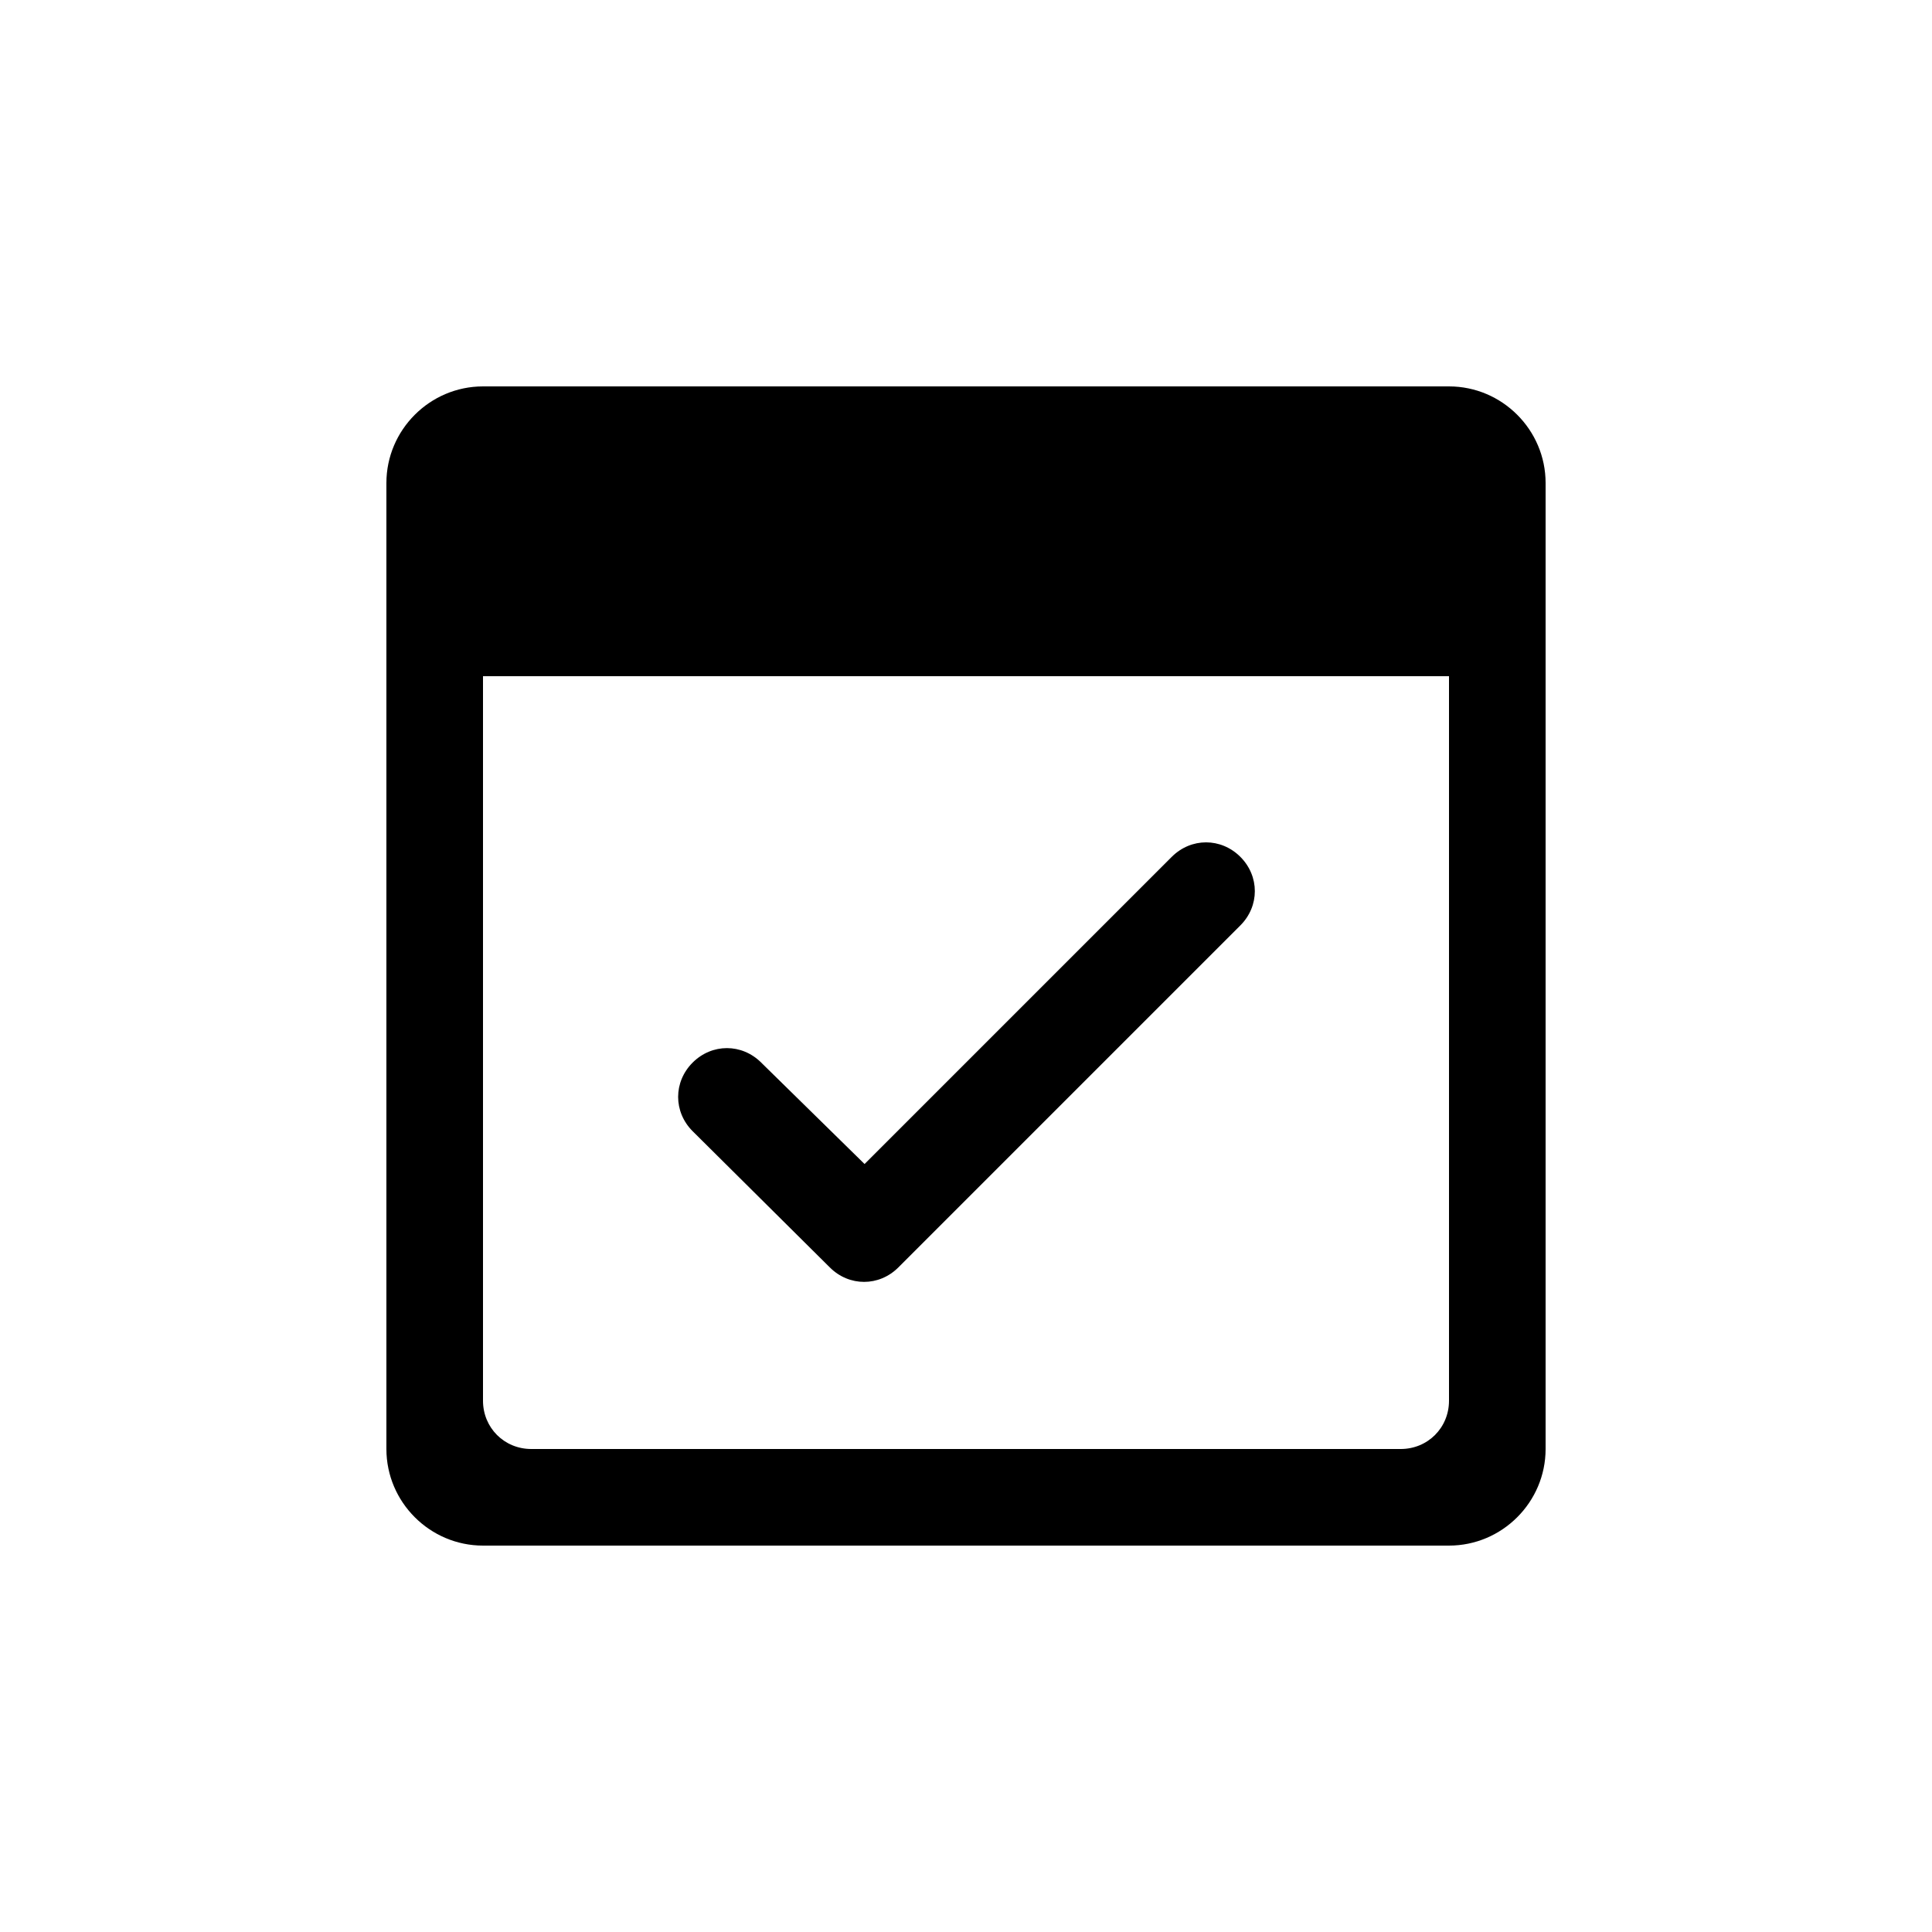 <svg fill="#000000" xmlns="http://www.w3.org/2000/svg" enable-background="new 0 0 20 20" height="20" viewBox="0 0 20 20" width="20"><g><rect fill="none" height="20" width="20"/></g><g><g><path d="M15,4H5C4.45,4,4,4.45,4,5v10c0,0.55,0.45,1,1,1h10c0.55,0,1-0.45,1-1V5C16,4.45,15.55,4,15,4z M15,14.5 c0,0.28-0.22,0.5-0.5,0.5h-9C5.22,15,5,14.78,5,14.5V7h10V14.5z"/><path d="M8.59,13.12c0.2,0.2,0.51,0.2,0.71,0l3.54-3.54c0.2-0.2,0.2-0.51,0-0.71s-0.51-0.2-0.71,0l-3.18,3.18L7.88,11 c-0.2-0.2-0.51-0.2-0.71,0s-0.2,0.51,0,0.71L8.59,13.12z"/></g></g></svg>